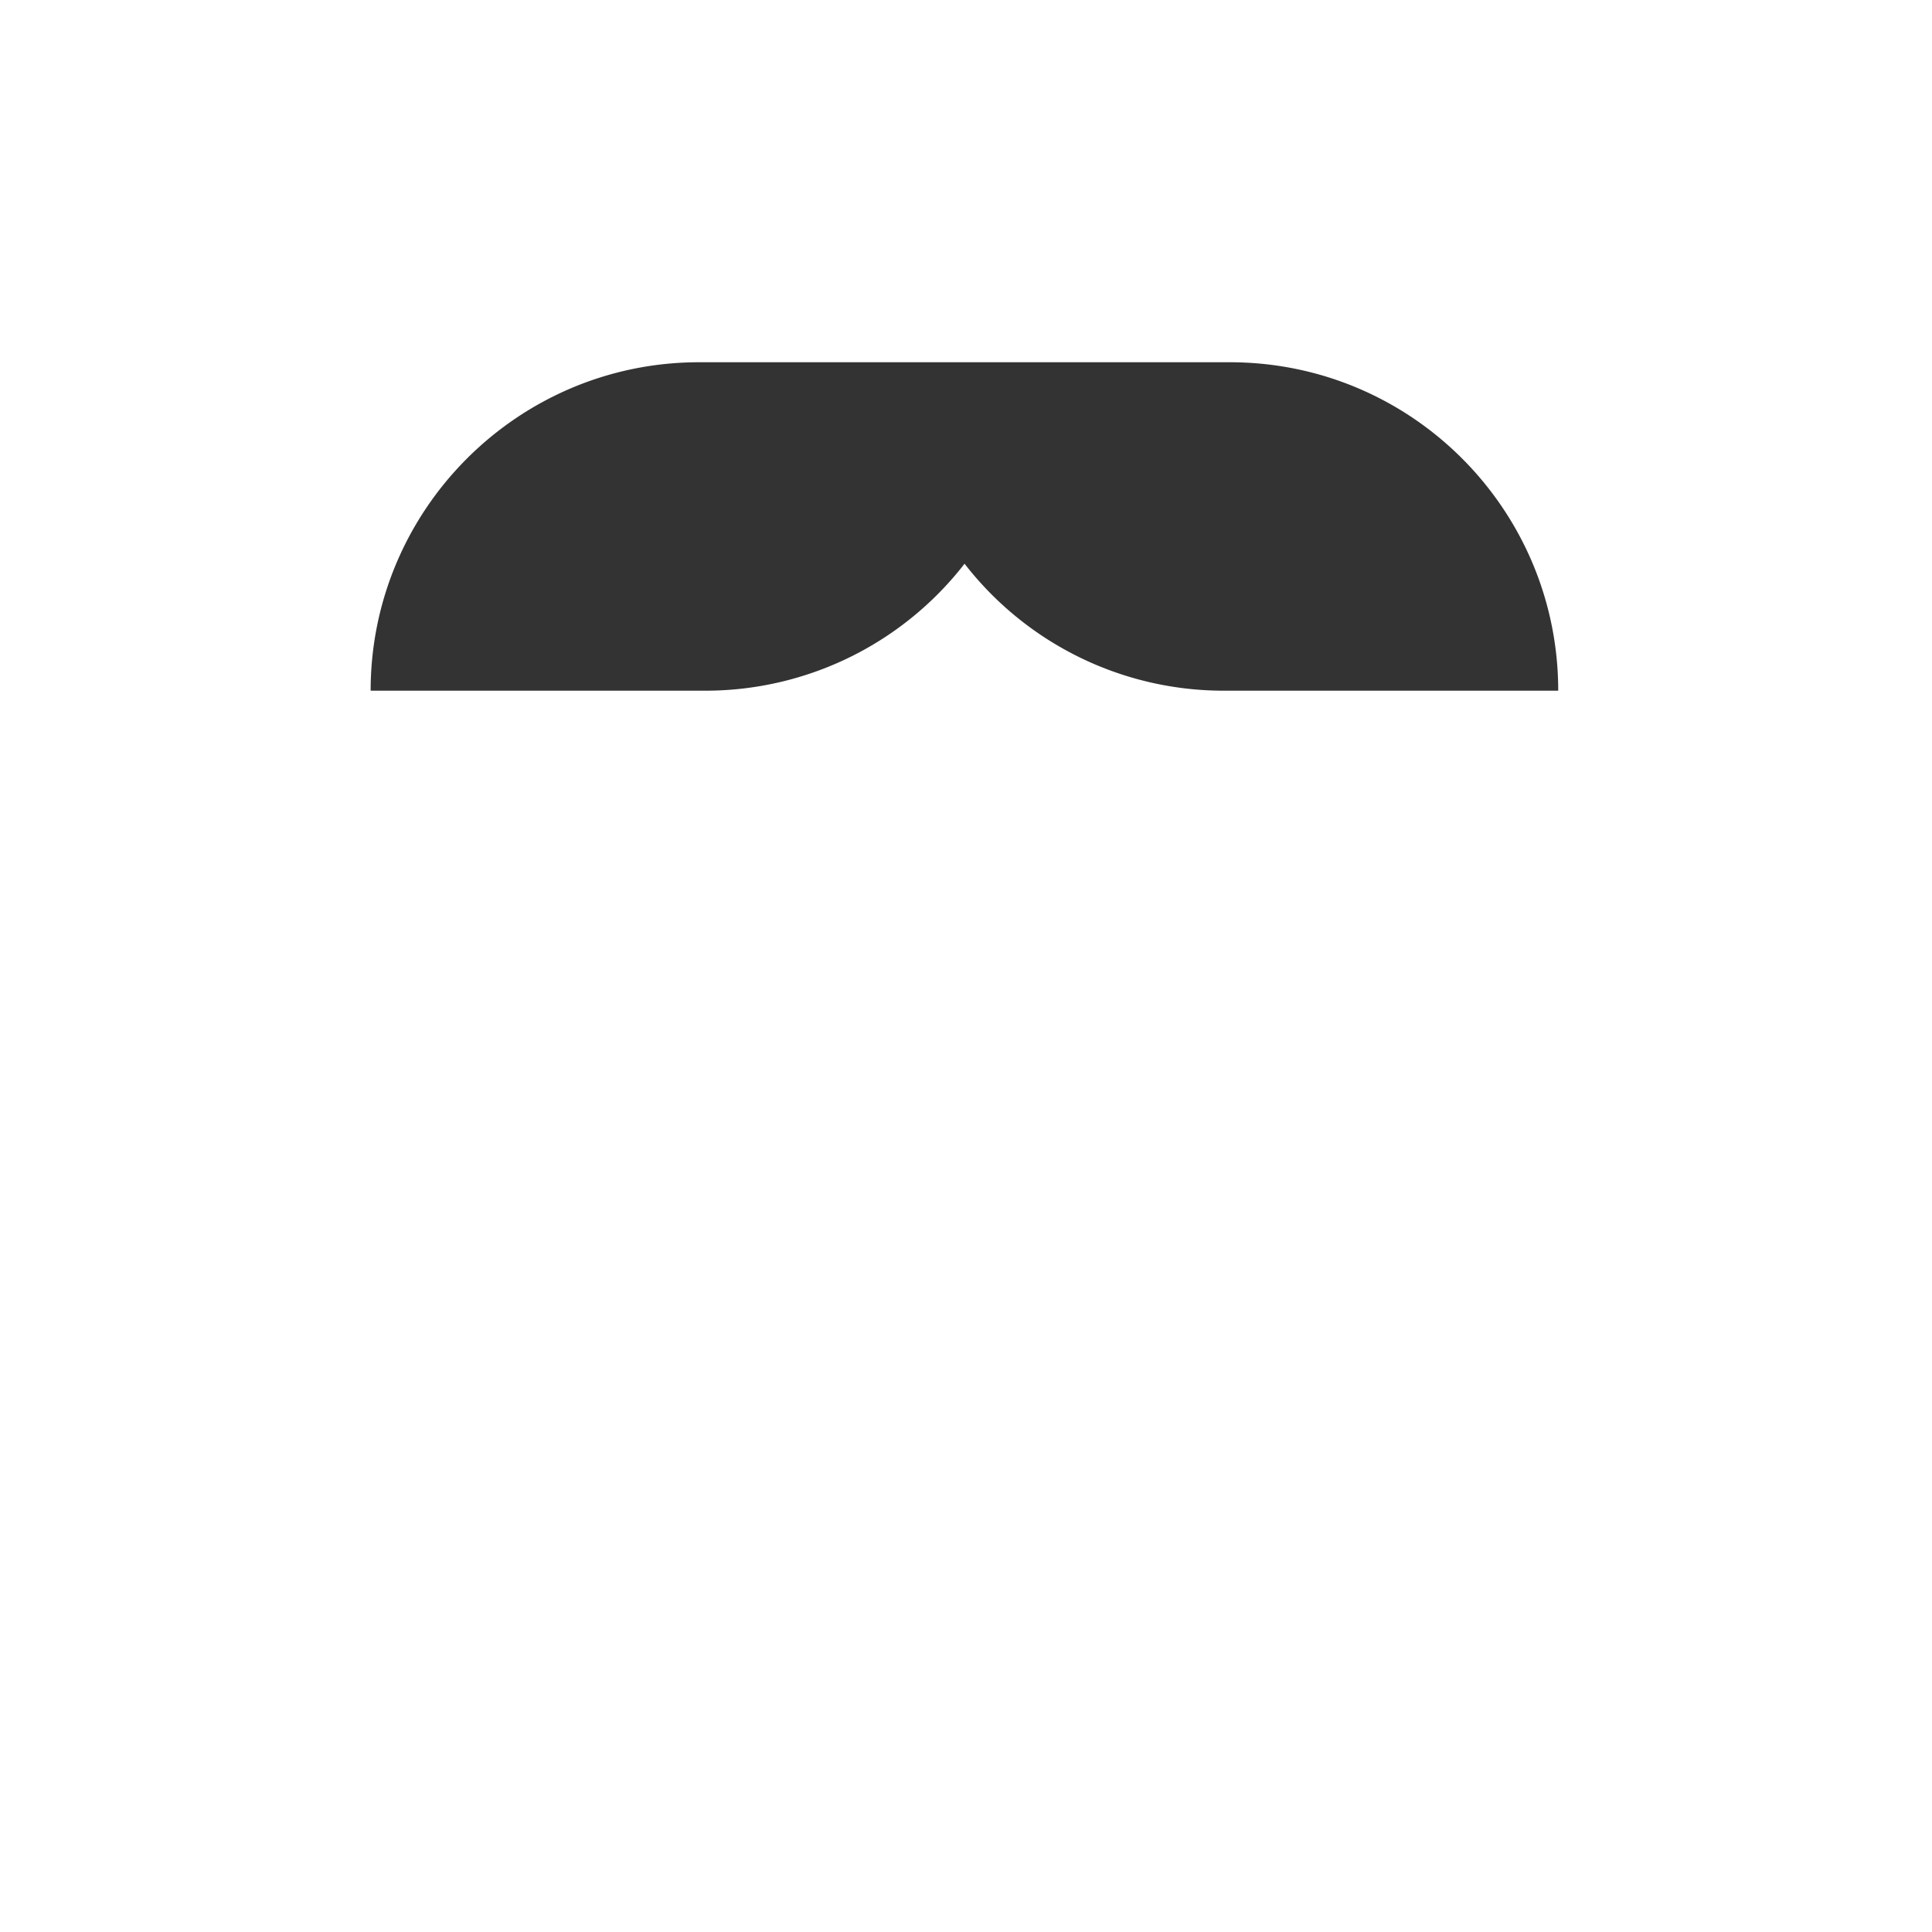 <svg xmlns="http://www.w3.org/2000/svg" width="3em" height="3em" viewBox="0 0 32 32"><mask id="" width="20" height="24" x="6" y="6" maskUnits="userSpaceOnUse" style="mask-type:alpha"><path d="m18.18 29.01l5.27-5.97c5.67-6.43 1.11-16.55-7.47-16.55S2.84 16.61 8.51 23.04l5.27 5.97a2.94 2.94 0 0 0 4.4 0"/></mask><g fill="none"><path fill="url(#)" fill-rule="evenodd" d="M15.98 2a1 1 0 0 1 1 1v4.41a1 1 0 1 1-2 0V3a1 1 0 0 1 1-1" clip-rule="evenodd"/><g filter="url(#)"><path fill="url(#)" d="M16.666 2.824a.25.25 0 0 0-.5 0zm-.5 0v3.678h.5V2.824z"/></g><g filter="url(#)"><path fill="url(#)" fill-opacity=".2" d="M15.516 2.824a.1.1 0 0 0-.2 0zm-.2 0v3.678h.2V2.824z"/></g><path fill="url(#)" d="m18.18 29.01l5.27-5.97c5.67-6.43 1.11-16.55-7.47-16.55S2.84 16.61 8.51 23.04l5.27 5.97a2.94 2.94 0 0 0 4.4 0"/><path fill="url(#)" d="m18.18 29.01l5.27-5.97c5.67-6.43 1.11-16.55-7.47-16.55S2.84 16.61 8.51 23.04l5.27 5.97a2.94 2.94 0 0 0 4.4 0"/><path fill="url(#)" d="m18.18 29.01l5.27-5.97c5.67-6.43 1.11-16.55-7.47-16.55S2.84 16.61 8.51 23.04l5.27 5.97a2.94 2.94 0 0 0 4.4 0"/><path fill="url(#)" d="m18.18 29.01l5.27-5.97c5.67-6.43 1.11-16.55-7.47-16.55S2.84 16.61 8.51 23.04l5.27 5.97a2.94 2.94 0 0 0 4.4 0"/><g filter="url(#)" mask="url(#)"><path fill="#000" fill-opacity=".8" d="M6.14 11.44h5.54a5.43 5.43 0 0 0 4.296-2.103a5.43 5.43 0 0 0 4.293 2.103h5.54c0-3-2.43-5.44-5.44-5.44h-8.79c-3 0-5.44 2.44-5.44 5.44"/></g><path fill="url(#)" d="M6.14 11.44h5.54a5.43 5.43 0 0 0 4.296-2.103a5.43 5.43 0 0 0 4.293 2.103h5.54c0-3-2.43-5.44-5.44-5.44h-8.79c-3 0-5.44 2.44-5.44 5.44"/><g filter="url(#)"><path fill="url(#)" d="M11.68 11.065H6.528a5.07 5.07 0 0 1 5.052-4.69h8.79a5.064 5.064 0 0 1 5.05 4.69h-5.15a5.06 5.06 0 0 1-3.998-1.958l-.296-.38l-.296.38a5.05 5.05 0 0 1-4 1.958"/></g><path fill="url(#)" d="M6.14 11.44h5.54a5.43 5.43 0 0 0 4.296-2.103a5.43 5.43 0 0 0 4.293 2.103h5.54c0-3-2.43-5.44-5.44-5.44h-8.79c-3 0-5.44 2.44-5.44 5.44"/><g filter="url(#)"><path fill="url(#)" d="M15.999 9.265a.1.1 0 1 0-.152-.13zm-.152-.13c-1.303 1.523-2.653 2.02-3.738 2.02v.2c1.151 0 2.555-.529 3.89-2.09zm-3.738 2.02H6.7v.2h5.41z"/></g><g filter="url(#)"><path fill="url(#)" d="M25.412 11.025c-.589-3.56-3.186-4.203-3.186-4.203s-2.704 1.232-2.758 4.203z"/></g><g filter="url(#)"><path fill="url(#)" d="M9.62 13.74c-.51 0-.93.42-.93.93v.93c0 .51.42.93.93.93s.93-.42.93-.93v-.93c0-.52-.42-.93-.93-.93"/><path fill="url(#)" d="M11.87 19.57c0-.51.42-.93.93-.93c.52 0 .93.42.93.93v.93c0 .51-.42.93-.93.93s-.93-.42-.93-.93z"/><path fill="url(#)" d="M18.24 19.57c0-.51.42-.93.93-.93c.52 0 .93.42.93.93v.93c0 .51-.42.93-.93.93s-.93-.42-.93-.93z"/><path fill="url(#)" d="M15.06 14.67c0-.51.42-.93.93-.93s.93.41.93.93v.93c0 .51-.42.93-.93.93s-.93-.42-.93-.93z"/><path fill="url(#)" d="M15.99 23.19c-.51 0-.93.42-.93.93v.93c0 .51.42.93.93.93s.93-.42.93-.93v-.93c0-.51-.42-.93-.93-.93"/><path fill="url(#)" d="M21.44 14.67c0-.51.42-.93.93-.93s.93.41.93.93v.93c0 .51-.42.93-.93.93s-.93-.42-.93-.93z"/></g><path fill="url(#)" d="M12.8 18.14c-.51 0-.93.42-.93.93V20c0 .51.42.93.93.93s.93-.42.93-.93v-.93c0-.51-.41-.93-.93-.93"/><path fill="url(#)" d="M12.8 18.14c-.51 0-.93.42-.93.93V20c0 .51.42.93.93.93s.93-.42.93-.93v-.93c0-.51-.41-.93-.93-.93"/><path fill="url(#)" d="M12.8 18.14c-.51 0-.93.42-.93.93V20c0 .51.42.93.93.93s.93-.42.93-.93v-.93c0-.51-.41-.93-.93-.93"/><path fill="url(#)" d="M19.17 18.14c-.51 0-.93.42-.93.93V20c0 .51.42.93.93.93s.93-.42.93-.93v-.93c0-.51-.41-.93-.93-.93"/><path fill="url(#)" d="M19.17 18.14c-.51 0-.93.42-.93.93V20c0 .51.42.93.93.93s.93-.42.93-.93v-.93c0-.51-.41-.93-.93-.93"/><path fill="url(#)" d="M19.17 18.14c-.51 0-.93.42-.93.93V20c0 .51.42.93.93.93s.93-.42.93-.93v-.93c0-.51-.41-.93-.93-.93"/><path fill="url(#)" d="M9.62 13.24c-.51 0-.93.42-.93.93v.93c0 .51.42.93.93.93s.93-.42.93-.93v-.93c0-.52-.42-.93-.93-.93"/><path fill="url(#)" d="M9.62 13.24c-.51 0-.93.42-.93.93v.93c0 .51.42.93.93.93s.93-.42.93-.93v-.93c0-.52-.42-.93-.93-.93"/><path fill="url(#)" d="M9.62 13.24c-.51 0-.93.42-.93.93v.93c0 .51.42.93.93.93s.93-.42.93-.93v-.93c0-.52-.42-.93-.93-.93"/><path fill="url(#)" d="M15.99 13.24c-.51 0-.93.42-.93.93v.93c0 .51.42.93.93.93s.93-.42.93-.93v-.93c0-.52-.42-.93-.93-.93"/><path fill="url(#)" d="M15.99 13.24c-.51 0-.93.42-.93.93v.93c0 .51.42.93.93.93s.93-.42.93-.93v-.93c0-.52-.42-.93-.93-.93"/><path fill="url(#)" d="M15.99 13.24c-.51 0-.93.42-.93.93v.93c0 .51.42.93.93.93s.93-.42.93-.93v-.93c0-.52-.42-.93-.93-.93"/><path fill="url(#)" d="M15.99 22.69c-.51 0-.93.42-.93.93v.93c0 .51.42.93.93.93s.93-.42.93-.93v-.93c0-.51-.42-.93-.93-.93"/><path fill="url(#)" d="M15.99 22.69c-.51 0-.93.42-.93.93v.93c0 .51.42.93.93.93s.93-.42.93-.93v-.93c0-.51-.42-.93-.93-.93"/><path fill="url(#)" d="M15.99 22.69c-.51 0-.93.42-.93.93v.93c0 .51.42.93.93.93s.93-.42.93-.93v-.93c0-.51-.42-.93-.93-.93"/><path fill="url(#)" d="M22.37 13.24c-.51 0-.93.42-.93.93v.93c0 .51.42.93.93.93s.93-.42.93-.93v-.93c0-.52-.42-.93-.93-.93"/><path fill="url(#)" d="M22.37 13.24c-.51 0-.93.42-.93.93v.93c0 .51.42.93.93.93s.93-.42.93-.93v-.93c0-.52-.42-.93-.93-.93"/><path fill="url(#)" d="M22.37 13.24c-.51 0-.93.42-.93.93v.93c0 .51.42.93.93.93s.93-.42.93-.93v-.93c0-.52-.42-.93-.93-.93"/><g filter="url(#)"><path fill="url(#)" d="M10.248 13.986a.25.25 0 0 0-.5 0zm-.5 1.153a.25.25 0 0 0 .5 0zm0-1.153v1.153h.5v-1.153z"/></g><g filter="url(#)"><path fill="url(#)" d="M16.6 13.986a.25.25 0 0 0-.5 0zm-.5 1.153a.25.25 0 0 0 .5 0zm0-1.153v1.153h.5v-1.153z"/></g><g filter="url(#)"><path fill="url(#)" d="M22.95 13.986a.25.25 0 0 0-.5 0zm-.5 1.153a.25.25 0 0 0 .5 0zm0-1.153v1.153h.5v-1.153z"/></g><g filter="url(#)"><path fill="url(#)" d="M19.8 18.9a.25.25 0 1 0-.5 0zm-.5.6a.25.25 0 0 0 .5 0zm0-.6v.6h.5v-.6z"/></g><g filter="url(#)"><path fill="url(#)" d="M13.45 18.9a.25.25 0 0 0-.5 0zm-.5.6a.25.25 0 1 0 .5 0zm0-.6v.6h.5v-.6z"/></g><g filter="url(#)"><path fill="url(#)" d="M16.6 23.5a.25.25 0 0 0-.5 0zm-.5.25a.25.25 0 1 0 .5 0zm0-.25v.25h.5v-.25z"/></g><defs><linearGradient id="" x1="14.979" x2="16.979" y1="4.889" y2="4.887" gradientUnits="userSpaceOnUse"><stop stop-color="#74A41C"/><stop offset="1" stop-color="#7CAF1E"/></linearGradient><linearGradient id="" x1="16.916" x2="16.916" y1="2.824" y2="6.502" gradientUnits="userSpaceOnUse"><stop stop-color="#C1EB79"/><stop offset="1" stop-color="#C1EB79" stop-opacity=".4"/></linearGradient><linearGradient id="" x1="15.916" x2="15.916" y1="2.824" y2="6.502" gradientUnits="userSpaceOnUse"><stop stop-color="#C1EB79"/><stop offset="1" stop-color="#C1EB79" stop-opacity=".4"/></linearGradient><linearGradient id="" x1="15.979" x2="15.979" y1="-16.225" y2="30" gradientUnits="userSpaceOnUse"><stop offset=".49" stop-color="#6A1916"/><stop offset=".708" stop-color="#DB3E60" stop-opacity="0"/></linearGradient><linearGradient id="" x1="6.139" x2="25.809" y1="7.164" y2="11.44" gradientUnits="userSpaceOnUse"><stop stop-color="#527515"/><stop offset="1" stop-color="#A4E726"/></linearGradient><linearGradient id="" x1="7.924" x2="25.809" y1="7.462" y2="11.44" gradientUnits="userSpaceOnUse"><stop stop-color="#5E8317"/><stop offset="1" stop-color="#AEE362"/></linearGradient><linearGradient id="" x1="6.7" x2="16.044" y1="11.255" y2="11.255" gradientUnits="userSpaceOnUse"><stop offset=".214" stop-color="#9BBB67" stop-opacity="0"/><stop offset=".495" stop-color="#A7C873" stop-opacity=".6"/><stop offset="1" stop-color="#E5FFBB" stop-opacity=".6"/></linearGradient><linearGradient id="" x1="8.689" x2="20.39" y1="13.294" y2="26.372" gradientUnits="userSpaceOnUse"><stop stop-color="#3A234A" stop-opacity=".6"/><stop offset="1" stop-color="#3A234A" stop-opacity=".2"/></linearGradient><linearGradient id="" x1="8.689" x2="20.39" y1="13.294" y2="26.372" gradientUnits="userSpaceOnUse"><stop stop-color="#3A234A" stop-opacity=".6"/><stop offset="1" stop-color="#3A234A" stop-opacity=".2"/></linearGradient><linearGradient id="" x1="8.689" x2="20.39" y1="13.294" y2="26.372" gradientUnits="userSpaceOnUse"><stop stop-color="#3A234A" stop-opacity=".6"/><stop offset="1" stop-color="#3A234A" stop-opacity=".2"/></linearGradient><linearGradient id="" x1="8.689" x2="20.39" y1="13.294" y2="26.372" gradientUnits="userSpaceOnUse"><stop stop-color="#3A234A" stop-opacity=".6"/><stop offset="1" stop-color="#3A234A" stop-opacity=".2"/></linearGradient><linearGradient id="" x1="8.689" x2="20.39" y1="13.294" y2="26.372" gradientUnits="userSpaceOnUse"><stop stop-color="#3A234A" stop-opacity=".6"/><stop offset="1" stop-color="#3A234A" stop-opacity=".2"/></linearGradient><linearGradient id="" x1="8.689" x2="20.39" y1="13.294" y2="26.372" gradientUnits="userSpaceOnUse"><stop stop-color="#3A234A" stop-opacity=".6"/><stop offset="1" stop-color="#3A234A" stop-opacity=".2"/></linearGradient><linearGradient id="" x1="11.869" x2="13.729" y1="19.535" y2="19.535" gradientUnits="userSpaceOnUse"><stop offset=".006" stop-color="#3E2344"/><stop offset=".521" stop-color="#492368"/><stop offset="1" stop-color="#5A356B"/></linearGradient><linearGradient id="" x1="18.239" x2="20.099" y1="19.535" y2="19.535" gradientUnits="userSpaceOnUse"><stop offset=".006" stop-color="#3E2344"/><stop offset=".521" stop-color="#492368"/><stop offset="1" stop-color="#5A356B"/></linearGradient><linearGradient id="" x1="8.689" x2="10.549" y1="14.635" y2="14.635" gradientUnits="userSpaceOnUse"><stop offset=".006" stop-color="#3E2344"/><stop offset=".521" stop-color="#492368"/><stop offset="1" stop-color="#5A356B"/></linearGradient><linearGradient id="" x1="15.059" x2="16.919" y1="14.635" y2="14.635" gradientUnits="userSpaceOnUse"><stop offset=".006" stop-color="#3E2344"/><stop offset=".521" stop-color="#492368"/><stop offset="1" stop-color="#5A356B"/></linearGradient><linearGradient id="" x1="15.059" x2="16.919" y1="24.085" y2="24.085" gradientUnits="userSpaceOnUse"><stop offset=".006" stop-color="#3E2344"/><stop offset=".521" stop-color="#492368"/><stop offset="1" stop-color="#5A356B"/></linearGradient><linearGradient id="" x1="21.439" x2="23.299" y1="14.635" y2="14.635" gradientUnits="userSpaceOnUse"><stop offset=".006" stop-color="#3E2344"/><stop offset=".521" stop-color="#492368"/><stop offset="1" stop-color="#5A356B"/></linearGradient><linearGradient id="" x1="10.498" x2="10.498" y1="13.986" y2="15.139" gradientUnits="userSpaceOnUse"><stop stop-color="#685475"/><stop offset="1" stop-color="#685475" stop-opacity=".6"/></linearGradient><linearGradient id="" x1="16.85" x2="16.85" y1="13.986" y2="15.139" gradientUnits="userSpaceOnUse"><stop stop-color="#685475"/><stop offset="1" stop-color="#685475" stop-opacity=".6"/></linearGradient><linearGradient id="" x1="23.2" x2="23.2" y1="13.986" y2="15.139" gradientUnits="userSpaceOnUse"><stop stop-color="#685475"/><stop offset="1" stop-color="#685475" stop-opacity=".6"/></linearGradient><linearGradient id="" x1="20.05" x2="20.05" y1="18.9" y2="20.052" gradientUnits="userSpaceOnUse"><stop stop-color="#685475"/><stop offset="1" stop-color="#685475" stop-opacity=".6"/></linearGradient><linearGradient id="" x1="13.7" x2="13.7" y1="18.9" y2="20.052" gradientUnits="userSpaceOnUse"><stop stop-color="#685475"/><stop offset="1" stop-color="#685475" stop-opacity=".6"/></linearGradient><linearGradient id="" x1="16.85" x2="16.85" y1="23.5" y2="24.652" gradientUnits="userSpaceOnUse"><stop stop-color="#685475"/><stop offset="1" stop-color="#685475" stop-opacity=".6"/></linearGradient><radialGradient id="" cx="0" cy="0" r="1" gradientTransform="rotate(-161.001 15.236 7.092)scale(25.962 22.041)" gradientUnits="userSpaceOnUse"><stop stop-color="#FF3759"/><stop offset=".583" stop-color="#F01F60"/><stop offset="1" stop-color="#A3173D"/></radialGradient><radialGradient id="" cx="0" cy="0" r="1" gradientTransform="matrix(-12.865 -18.706 15.88 -10.921 31.87 34.294)" gradientUnits="userSpaceOnUse"><stop offset=".743" stop-color="#FF3555"/><stop offset="1" stop-color="#FF3555" stop-opacity="0"/></radialGradient><radialGradient id="" cx="0" cy="0" r="1" gradientTransform="matrix(-7.458 8.39 -7.122 -6.331 21.367 13.972)" gradientUnits="userSpaceOnUse"><stop stop-color="#FF7D90"/><stop offset="1" stop-color="#FF6399" stop-opacity="0"/></radialGradient><radialGradient id="" cx="0" cy="0" r="1" gradientTransform="matrix(11.963 8.972 -32.442 43.257 14.717 3.393)" gradientUnits="userSpaceOnUse"><stop offset=".358" stop-color="#9AD03F" stop-opacity="0"/><stop offset="1" stop-color="#C1F57E"/></radialGradient><radialGradient id="" cx="0" cy="0" r="1" gradientTransform="matrix(-3.507 -2.624 3.71 -4.959 25.412 11.025)" gradientUnits="userSpaceOnUse"><stop stop-color="#DFFFB6"/><stop offset="1" stop-color="#BEF361" stop-opacity="0"/></radialGradient><radialGradient id="" cx="0" cy="0" r="1" gradientTransform="rotate(46.797 -13.828 21.51)scale(3.523 2.349)" gradientUnits="userSpaceOnUse"><stop/><stop offset="1" stop-opacity="0"/></radialGradient><radialGradient id="" cx="0" cy="0" r="1" gradientTransform="matrix(-1.335 -2.548 1.699 -.89 14.37 21.96)" gradientUnits="userSpaceOnUse"><stop/><stop offset="1" stop-opacity="0"/></radialGradient><radialGradient id="" cx="0" cy="0" r="1" gradientTransform="rotate(46.797 -10.643 28.87)scale(3.523 2.349)" gradientUnits="userSpaceOnUse"><stop/><stop offset="1" stop-opacity="0"/></radialGradient><radialGradient id="" cx="0" cy="0" r="1" gradientTransform="matrix(-1.335 -2.548 1.699 -.89 20.74 21.96)" gradientUnits="userSpaceOnUse"><stop/><stop offset="1" stop-opacity="0"/></radialGradient><radialGradient id="" cx="0" cy="0" r="1" gradientTransform="matrix(2.412 2.568 -1.712 1.608 8.137 11.964)" gradientUnits="userSpaceOnUse"><stop/><stop offset="1" stop-opacity="0"/></radialGradient><radialGradient id="" cx="0" cy="0" r="1" gradientTransform="matrix(-1.335 -2.548 1.699 -.89 11.19 17.06)" gradientUnits="userSpaceOnUse"><stop/><stop offset="1" stop-opacity="0"/></radialGradient><radialGradient id="" cx="0" cy="0" r="1" gradientTransform="rotate(46.797 -6.571 22.746)scale(3.523 2.349)" gradientUnits="userSpaceOnUse"><stop/><stop offset="1" stop-opacity="0"/></radialGradient><radialGradient id="" cx="0" cy="0" r="1" gradientTransform="matrix(-1.335 -2.548 1.699 -.89 17.56 17.06)" gradientUnits="userSpaceOnUse"><stop/><stop offset="1" stop-opacity="0"/></radialGradient><radialGradient id="" cx="0" cy="0" r="1" gradientTransform="rotate(46.797 -17.49 27.47)scale(3.523 2.349)" gradientUnits="userSpaceOnUse"><stop/><stop offset="1" stop-opacity="0"/></radialGradient><radialGradient id="" cx="0" cy="0" r="1" gradientTransform="matrix(-1.335 -2.548 1.699 -.89 17.56 26.51)" gradientUnits="userSpaceOnUse"><stop/><stop offset="1" stop-opacity="0"/></radialGradient><radialGradient id="" cx="0" cy="0" r="1" gradientTransform="rotate(46.797 -3.381 30.118)scale(3.523 2.349)" gradientUnits="userSpaceOnUse"><stop/><stop offset="1" stop-opacity="0"/></radialGradient><radialGradient id="" cx="0" cy="0" r="1" gradientTransform="matrix(-1.335 -2.548 1.699 -.89 23.94 17.06)" gradientUnits="userSpaceOnUse"><stop/><stop offset="1" stop-opacity="0"/></radialGradient><filter id="" width="1.7" height="5.128" x="15.566" y="1.974" color-interpolation-filters="sRGB" filterUnits="userSpaceOnUse"><feFlood flood-opacity="0" result="BackgroundImageFix"/><feBlend in="SourceGraphic" in2="BackgroundImageFix" result="shape"/><feGaussianBlur result="effect1_foregroundBlur_18_28174" stdDeviation=".3"/></filter><filter id="" width=".8" height="4.378" x="15.016" y="2.424" color-interpolation-filters="sRGB" filterUnits="userSpaceOnUse"><feFlood flood-opacity="0" result="BackgroundImageFix"/><feBlend in="SourceGraphic" in2="BackgroundImageFix" result="shape"/><feGaussianBlur result="effect1_foregroundBlur_18_28174" stdDeviation=".15"/></filter><filter id="" width="20.67" height="6.44" x="5.639" y="5.5" color-interpolation-filters="sRGB" filterUnits="userSpaceOnUse"><feFlood flood-opacity="0" result="BackgroundImageFix"/><feBlend in="SourceGraphic" in2="BackgroundImageFix" result="shape"/><feGaussianBlur result="effect1_foregroundBlur_18_28174" stdDeviation=".25"/></filter><filter id="" width="19.893" height="5.69" x="6.028" y="5.875" color-interpolation-filters="sRGB" filterUnits="userSpaceOnUse"><feFlood flood-opacity="0" result="BackgroundImageFix"/><feBlend in="SourceGraphic" in2="BackgroundImageFix" result="shape"/><feGaussianBlur result="effect1_foregroundBlur_18_28174" stdDeviation=".25"/></filter><filter id="" width="9.723" height="2.655" x="6.5" y="8.9" color-interpolation-filters="sRGB" filterUnits="userSpaceOnUse"><feFlood flood-opacity="0" result="BackgroundImageFix"/><feBlend in="SourceGraphic" in2="BackgroundImageFix" result="shape"/><feGaussianBlur result="effect1_foregroundBlur_18_28174" stdDeviation=".1"/></filter><filter id="" width="7.444" height="5.703" x="18.718" y="6.072" color-interpolation-filters="sRGB" filterUnits="userSpaceOnUse"><feFlood flood-opacity="0" result="BackgroundImageFix"/><feBlend in="SourceGraphic" in2="BackgroundImageFix" result="shape"/><feGaussianBlur result="effect1_foregroundBlur_18_28174" stdDeviation=".375"/></filter><filter id="" width="17.11" height="14.74" x="7.439" y="12.49" color-interpolation-filters="sRGB" filterUnits="userSpaceOnUse"><feFlood flood-opacity="0" result="BackgroundImageFix"/><feBlend in="SourceGraphic" in2="BackgroundImageFix" result="shape"/><feGaussianBlur result="effect1_foregroundBlur_18_28174" stdDeviation=".625"/></filter><filter id="" width="1.3" height="2.452" x="9.348" y="13.336" color-interpolation-filters="sRGB" filterUnits="userSpaceOnUse"><feFlood flood-opacity="0" result="BackgroundImageFix"/><feBlend in="SourceGraphic" in2="BackgroundImageFix" result="shape"/><feGaussianBlur result="effect1_foregroundBlur_18_28174" stdDeviation=".2"/></filter><filter id="" width="1.3" height="2.452" x="15.7" y="13.336" color-interpolation-filters="sRGB" filterUnits="userSpaceOnUse"><feFlood flood-opacity="0" result="BackgroundImageFix"/><feBlend in="SourceGraphic" in2="BackgroundImageFix" result="shape"/><feGaussianBlur result="effect1_foregroundBlur_18_28174" stdDeviation=".2"/></filter><filter id="" width="1.3" height="2.452" x="22.05" y="13.336" color-interpolation-filters="sRGB" filterUnits="userSpaceOnUse"><feFlood flood-opacity="0" result="BackgroundImageFix"/><feBlend in="SourceGraphic" in2="BackgroundImageFix" result="shape"/><feGaussianBlur result="effect1_foregroundBlur_18_28174" stdDeviation=".2"/></filter><filter id="" width="1.3" height="1.9" x="18.9" y="18.25" color-interpolation-filters="sRGB" filterUnits="userSpaceOnUse"><feFlood flood-opacity="0" result="BackgroundImageFix"/><feBlend in="SourceGraphic" in2="BackgroundImageFix" result="shape"/><feGaussianBlur result="effect1_foregroundBlur_18_28174" stdDeviation=".2"/></filter><filter id="" width="1.3" height="1.9" x="12.55" y="18.25" color-interpolation-filters="sRGB" filterUnits="userSpaceOnUse"><feFlood flood-opacity="0" result="BackgroundImageFix"/><feBlend in="SourceGraphic" in2="BackgroundImageFix" result="shape"/><feGaussianBlur result="effect1_foregroundBlur_18_28174" stdDeviation=".2"/></filter><filter id="" width="1.3" height="1.55" x="15.7" y="22.85" color-interpolation-filters="sRGB" filterUnits="userSpaceOnUse"><feFlood flood-opacity="0" result="BackgroundImageFix"/><feBlend in="SourceGraphic" in2="BackgroundImageFix" result="shape"/><feGaussianBlur result="effect1_foregroundBlur_18_28174" stdDeviation=".2"/></filter></defs></g></svg>